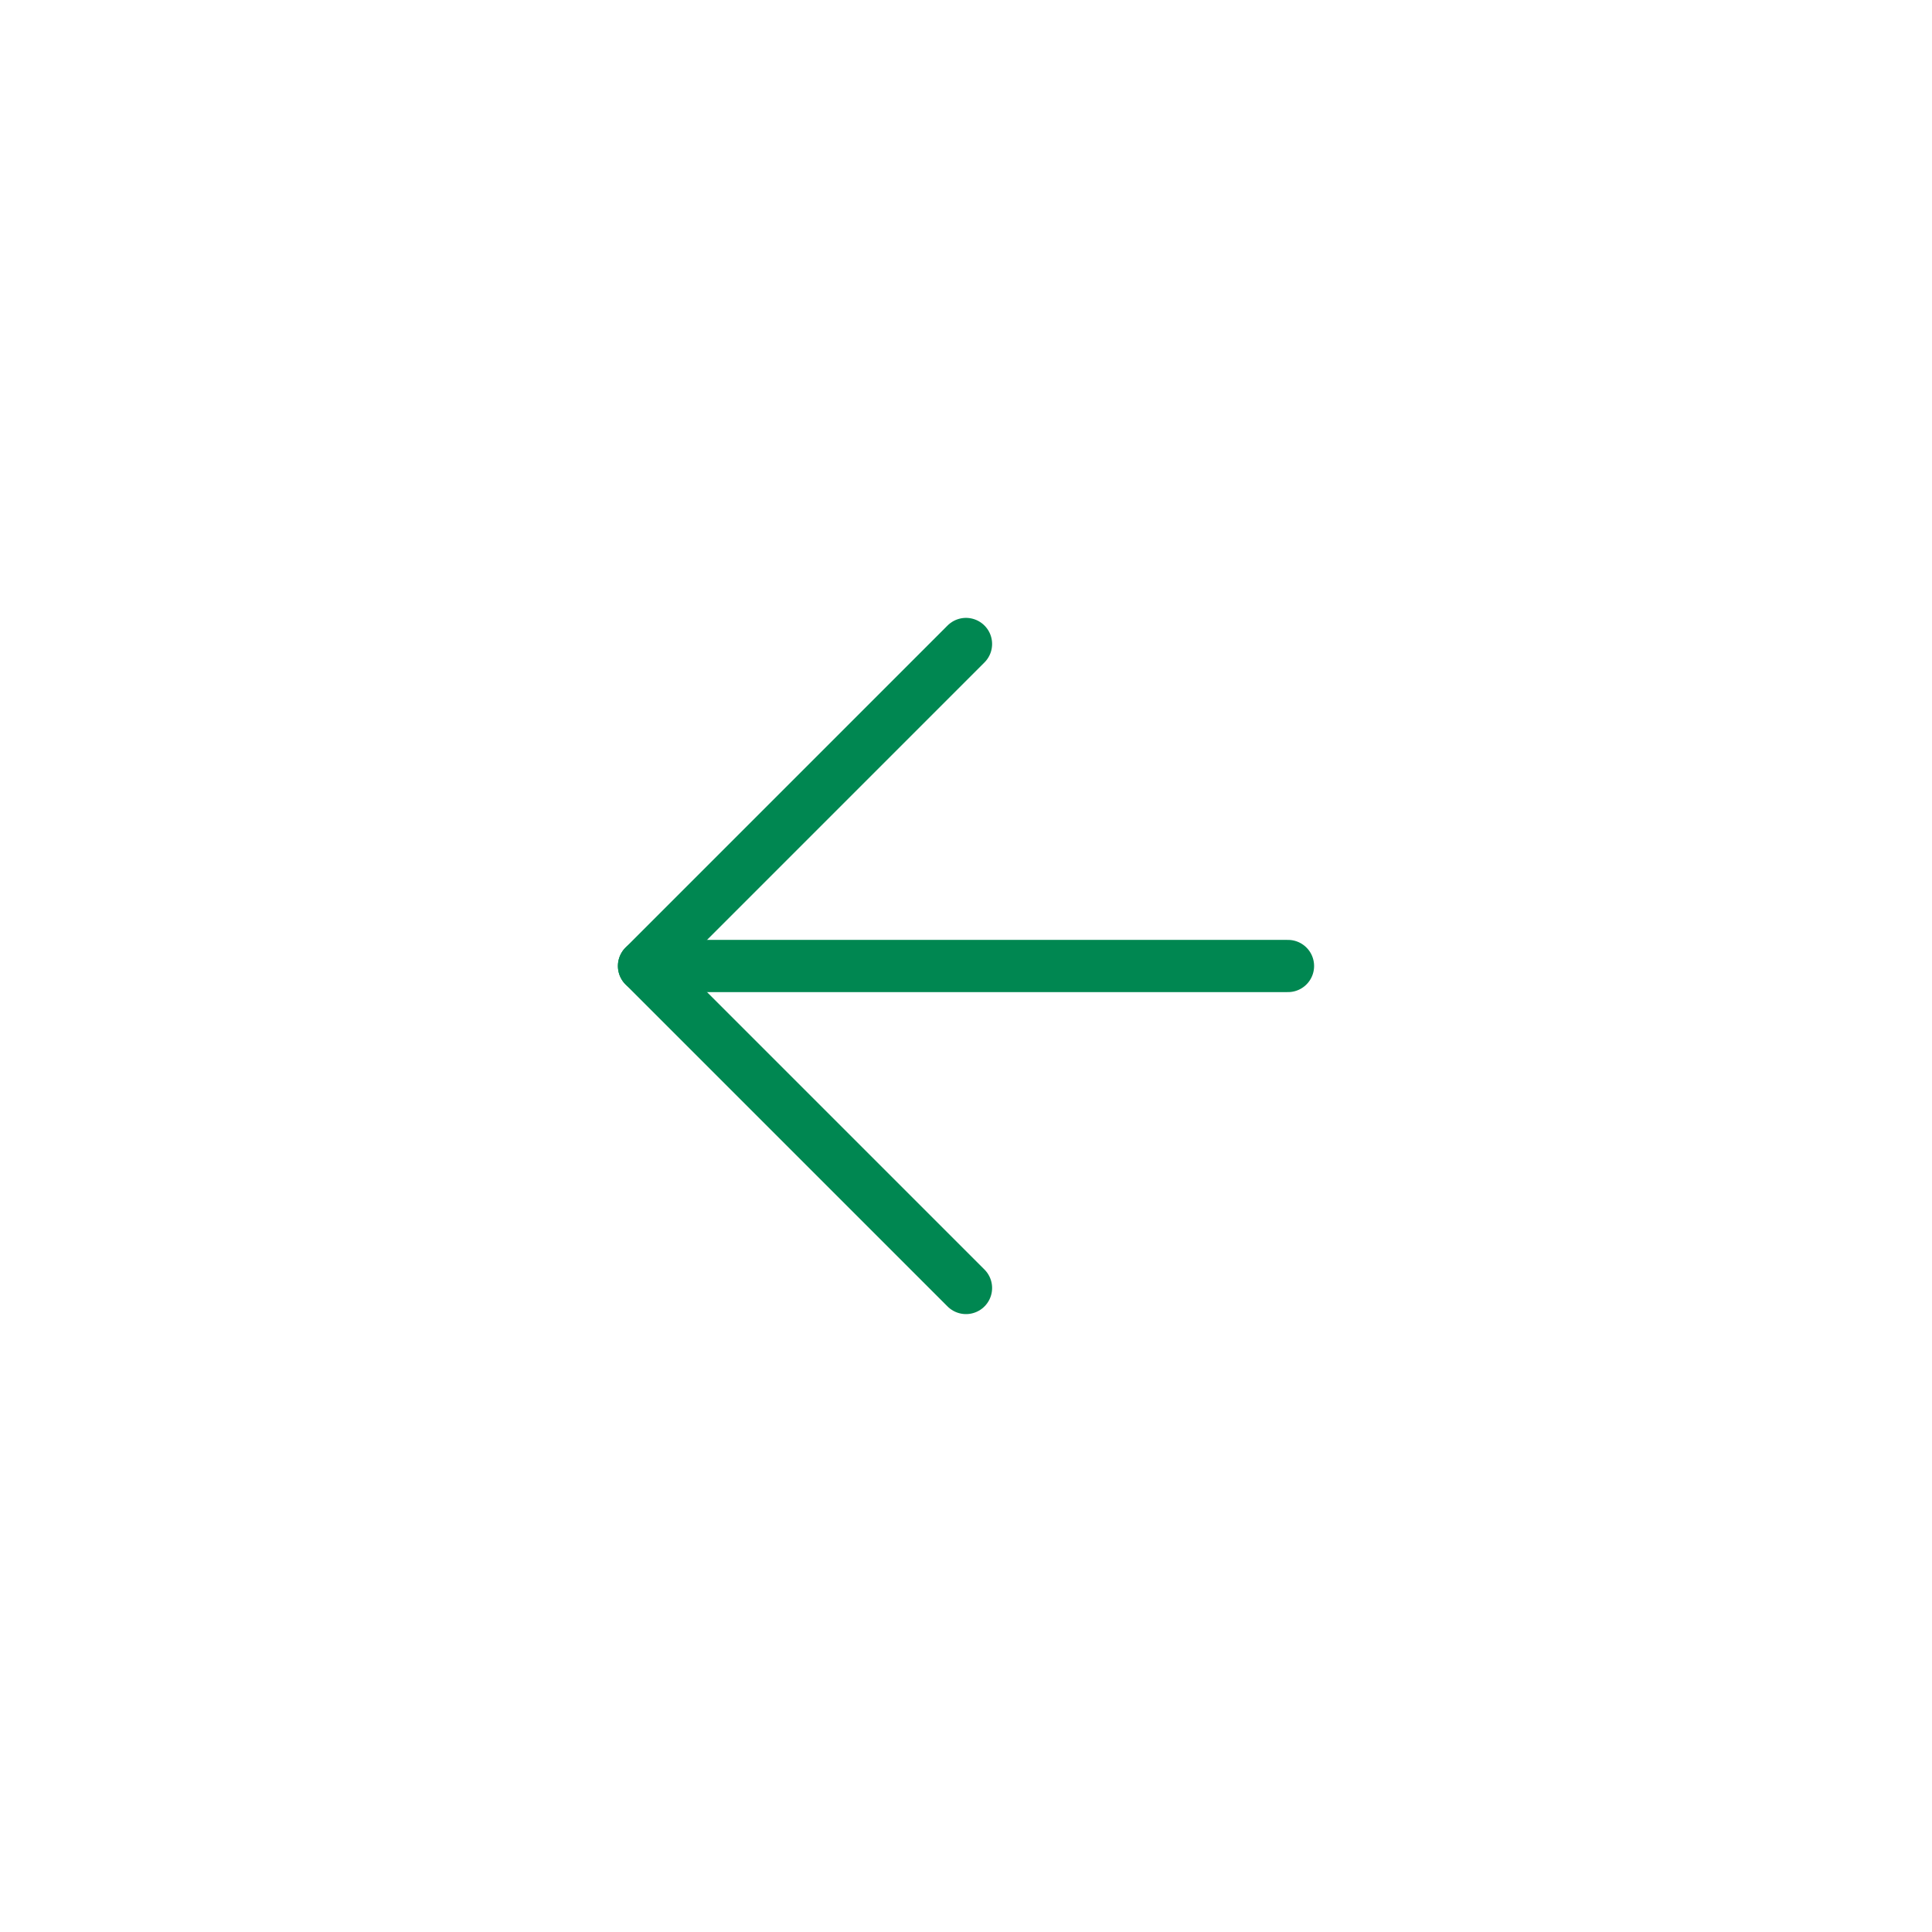 <svg width="74" height="74" viewBox="0 0 74 74" fill="none" xmlns="http://www.w3.org/2000/svg">
<g clip-path="url(#clip0_18_1032)">
<g filter="url(#filter0_d_18_1032)">
<path d="M37 67.833C54.029 67.833 67.833 54.029 67.833 37C67.833 19.971 54.029 6.167 37 6.167C19.971 6.167 6.167 19.971 6.167 37C6.167 54.029 19.971 67.833 37 67.833Z" fill="white"/>
</g>
<path d="M37 24.666L24.667 37L37 49.333" stroke="#008751" stroke-width="2" stroke-linecap="round" stroke-linejoin="round"/>
<path d="M49.333 37H24.667" stroke="#008751" stroke-width="2" stroke-linecap="round" stroke-linejoin="round"/>
</g>
<defs>
<filter id="filter0_d_18_1032" x="-3.833" y="-3.833" width="81.667" height="81.666" filterUnits="userSpaceOnUse" color-interpolation-filters="sRGB">
<feFlood flood-opacity="0" result="BackgroundImageFix"/>
<feColorMatrix in="SourceAlpha" type="matrix" values="0 0 0 0 0 0 0 0 0 0 0 0 0 0 0 0 0 0 127 0" result="hardAlpha"/>
<feOffset/>
<feGaussianBlur stdDeviation="5"/>
<feComposite in2="hardAlpha" operator="out"/>
<feColorMatrix type="matrix" values="0 0 0 0 0 0 0 0 0 0 0 0 0 0 0 0 0 0 0.1 0"/>
<feBlend mode="normal" in2="BackgroundImageFix" result="effect1_dropShadow_18_1032"/>
<feBlend mode="normal" in="SourceGraphic" in2="effect1_dropShadow_18_1032" result="shape"/>
</filter>
<clipPath id="clip0_18_1032">
<rect width="74" height="74" fill="white"/>
</clipPath>
</defs>
</svg>
